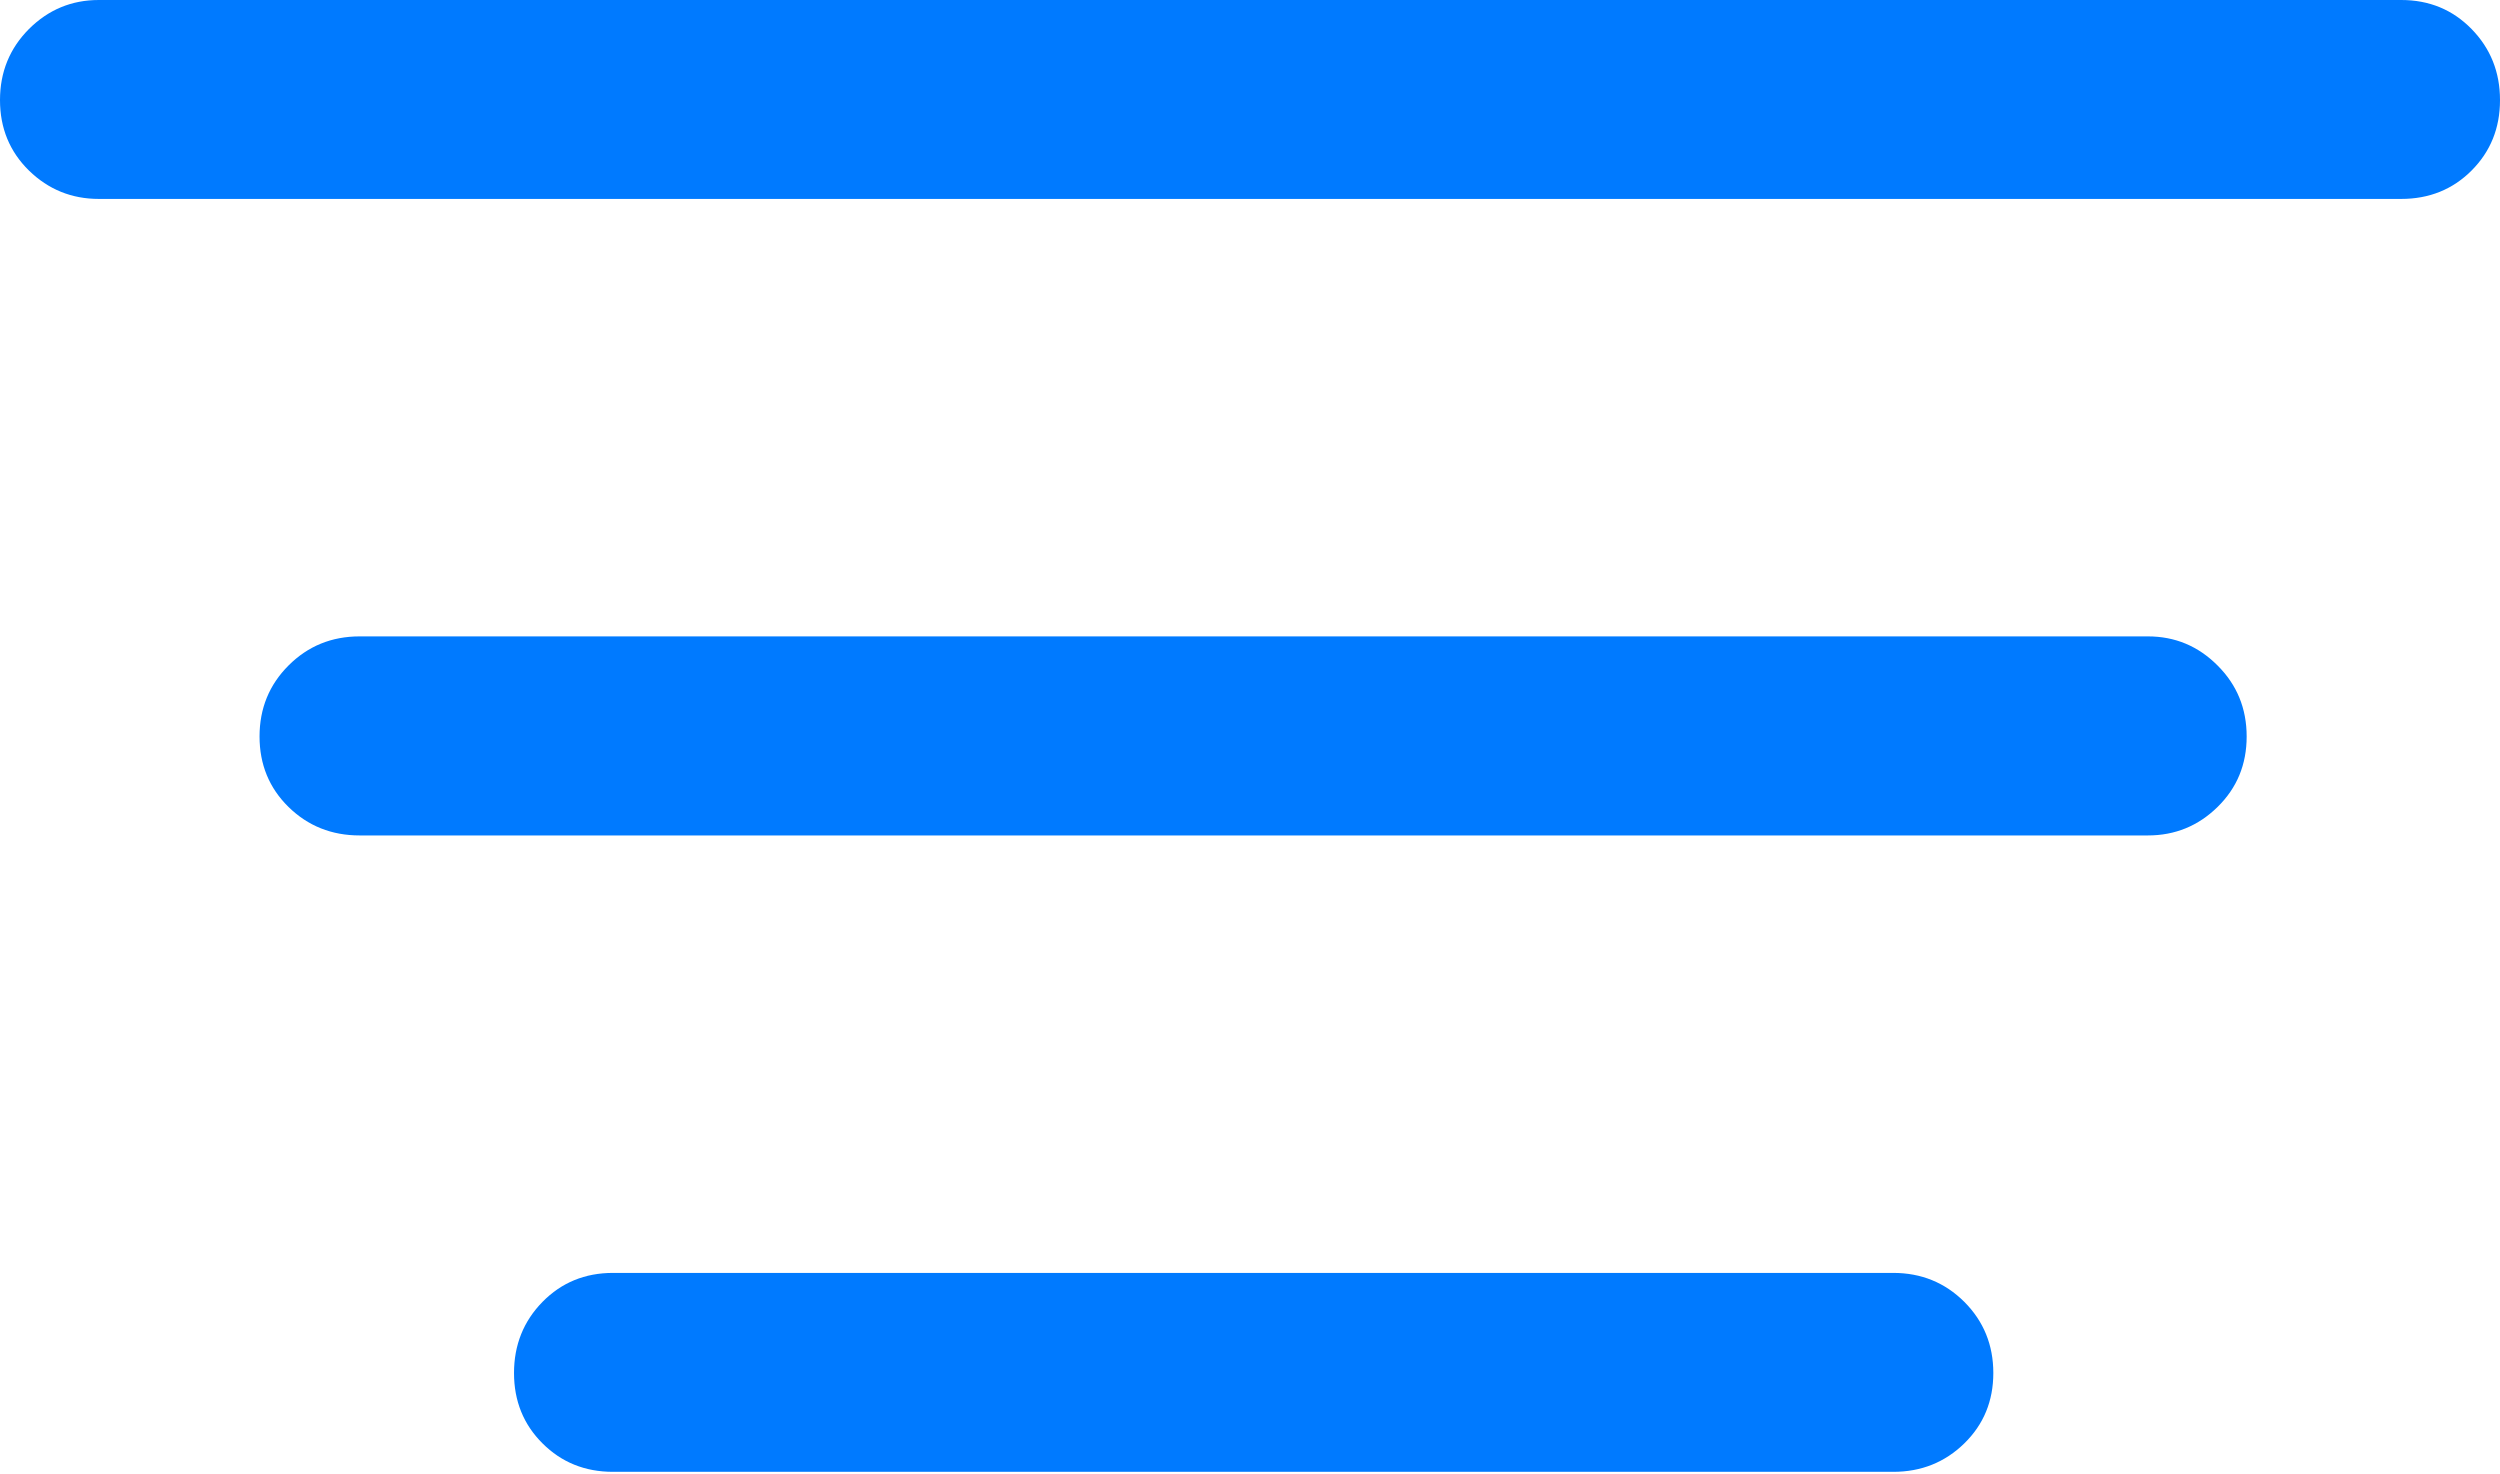 <?xml version="1.0" encoding="UTF-8"?>
<!--Generator: Apple Native CoreSVG 175.5-->
<!DOCTYPE svg
PUBLIC "-//W3C//DTD SVG 1.1//EN"
       "http://www.w3.org/Graphics/SVG/1.1/DTD/svg11.dtd">
<svg version="1.1" xmlns="http://www.w3.org/2000/svg" xmlns:xlink="http://www.w3.org/1999/xlink" width="19.756" height="11.65">
 <g>
  <rect height="11.65" opacity="0" width="19.756" x="0" y="0"/>
  <path d="M4.844 11.631L14.961 11.631Q15.293 11.631 15.523 11.406Q15.752 11.182 15.752 10.85Q15.752 10.518 15.523 10.288Q15.293 10.059 14.961 10.059L4.844 10.059Q4.512 10.059 4.287 10.288Q4.062 10.518 4.062 10.85Q4.062 11.182 4.287 11.406Q4.512 11.631 4.844 11.631ZM2.842 6.602L16.973 6.602Q17.295 6.602 17.524 6.377Q17.754 6.152 17.754 5.82Q17.754 5.488 17.524 5.259Q17.295 5.029 16.973 5.029L2.842 5.029Q2.51 5.029 2.28 5.259Q2.051 5.488 2.051 5.82Q2.051 6.152 2.28 6.377Q2.51 6.602 2.842 6.602ZM0.781 1.572L18.975 1.572Q19.307 1.572 19.531 1.348Q19.756 1.123 19.756 0.791Q19.756 0.459 19.531 0.229Q19.307 0 18.975 0L0.781 0Q0.459 0 0.229 0.229Q0 0.459 0 0.791Q0 1.123 0.229 1.348Q0.459 1.572 0.781 1.572Z" fill="#007aff"/>
 </g>
</svg>

